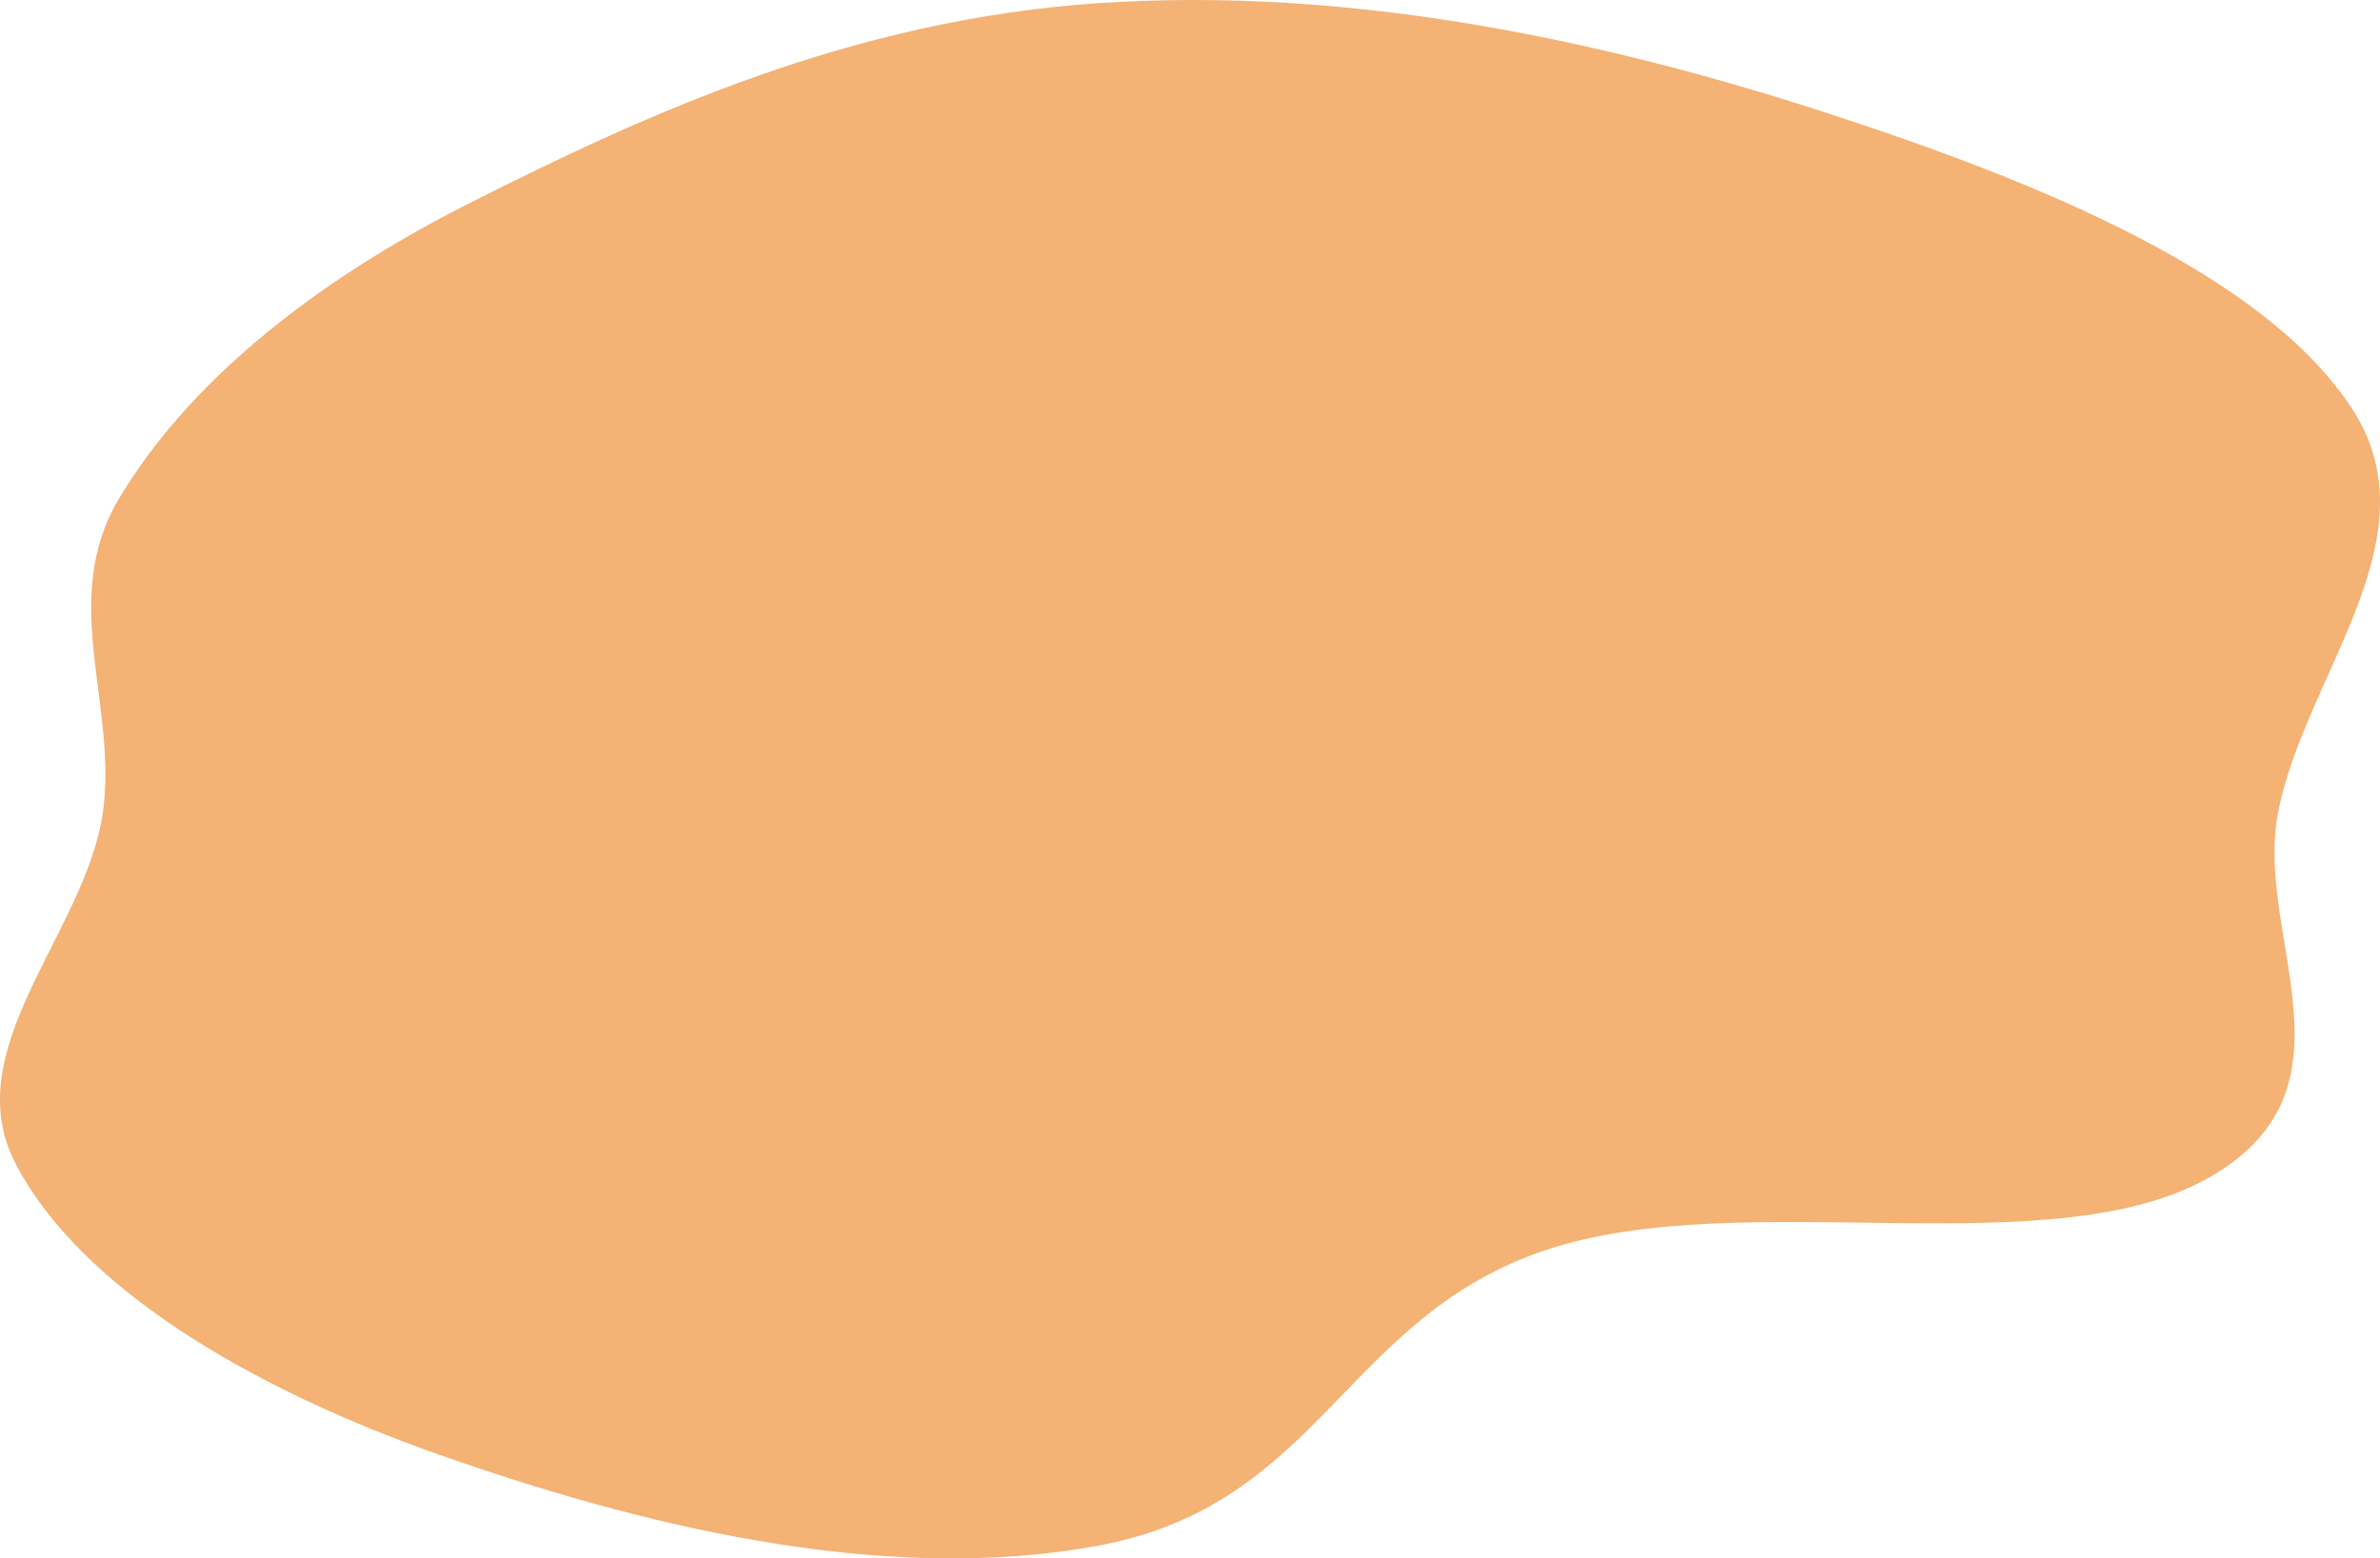 <svg width="684" height="448" viewBox="0 0 684 448" fill="none" xmlns="http://www.w3.org/2000/svg">
<path fill-rule="evenodd" clip-rule="evenodd" d="M315.516 0.92C388.183 -4.027 460.689 11.632 524.04 32.159C587.348 52.671 651.278 79.265 676.144 117.768C700.272 155.129 661.789 194.773 654.583 234.294C648.181 269.407 679.23 312.149 636.016 337.855C590.623 364.857 501.419 340.359 444.459 359.287C386.338 378.6 379.708 432.507 315.516 444.355C252.613 455.966 181.966 437.838 125.919 418.083C70.81 398.658 22.949 369.733 4.592 334.761C-12.73 301.761 24.154 268.561 29.449 234.294C34.197 203.567 16.687 172.633 34.163 143.383C53.68 110.715 88.723 81.8 134.363 58.691C186.793 32.142 245.33 5.699 315.516 0.92Z" fill="#F09541" fill-opacity="0.73"/>
</svg>
